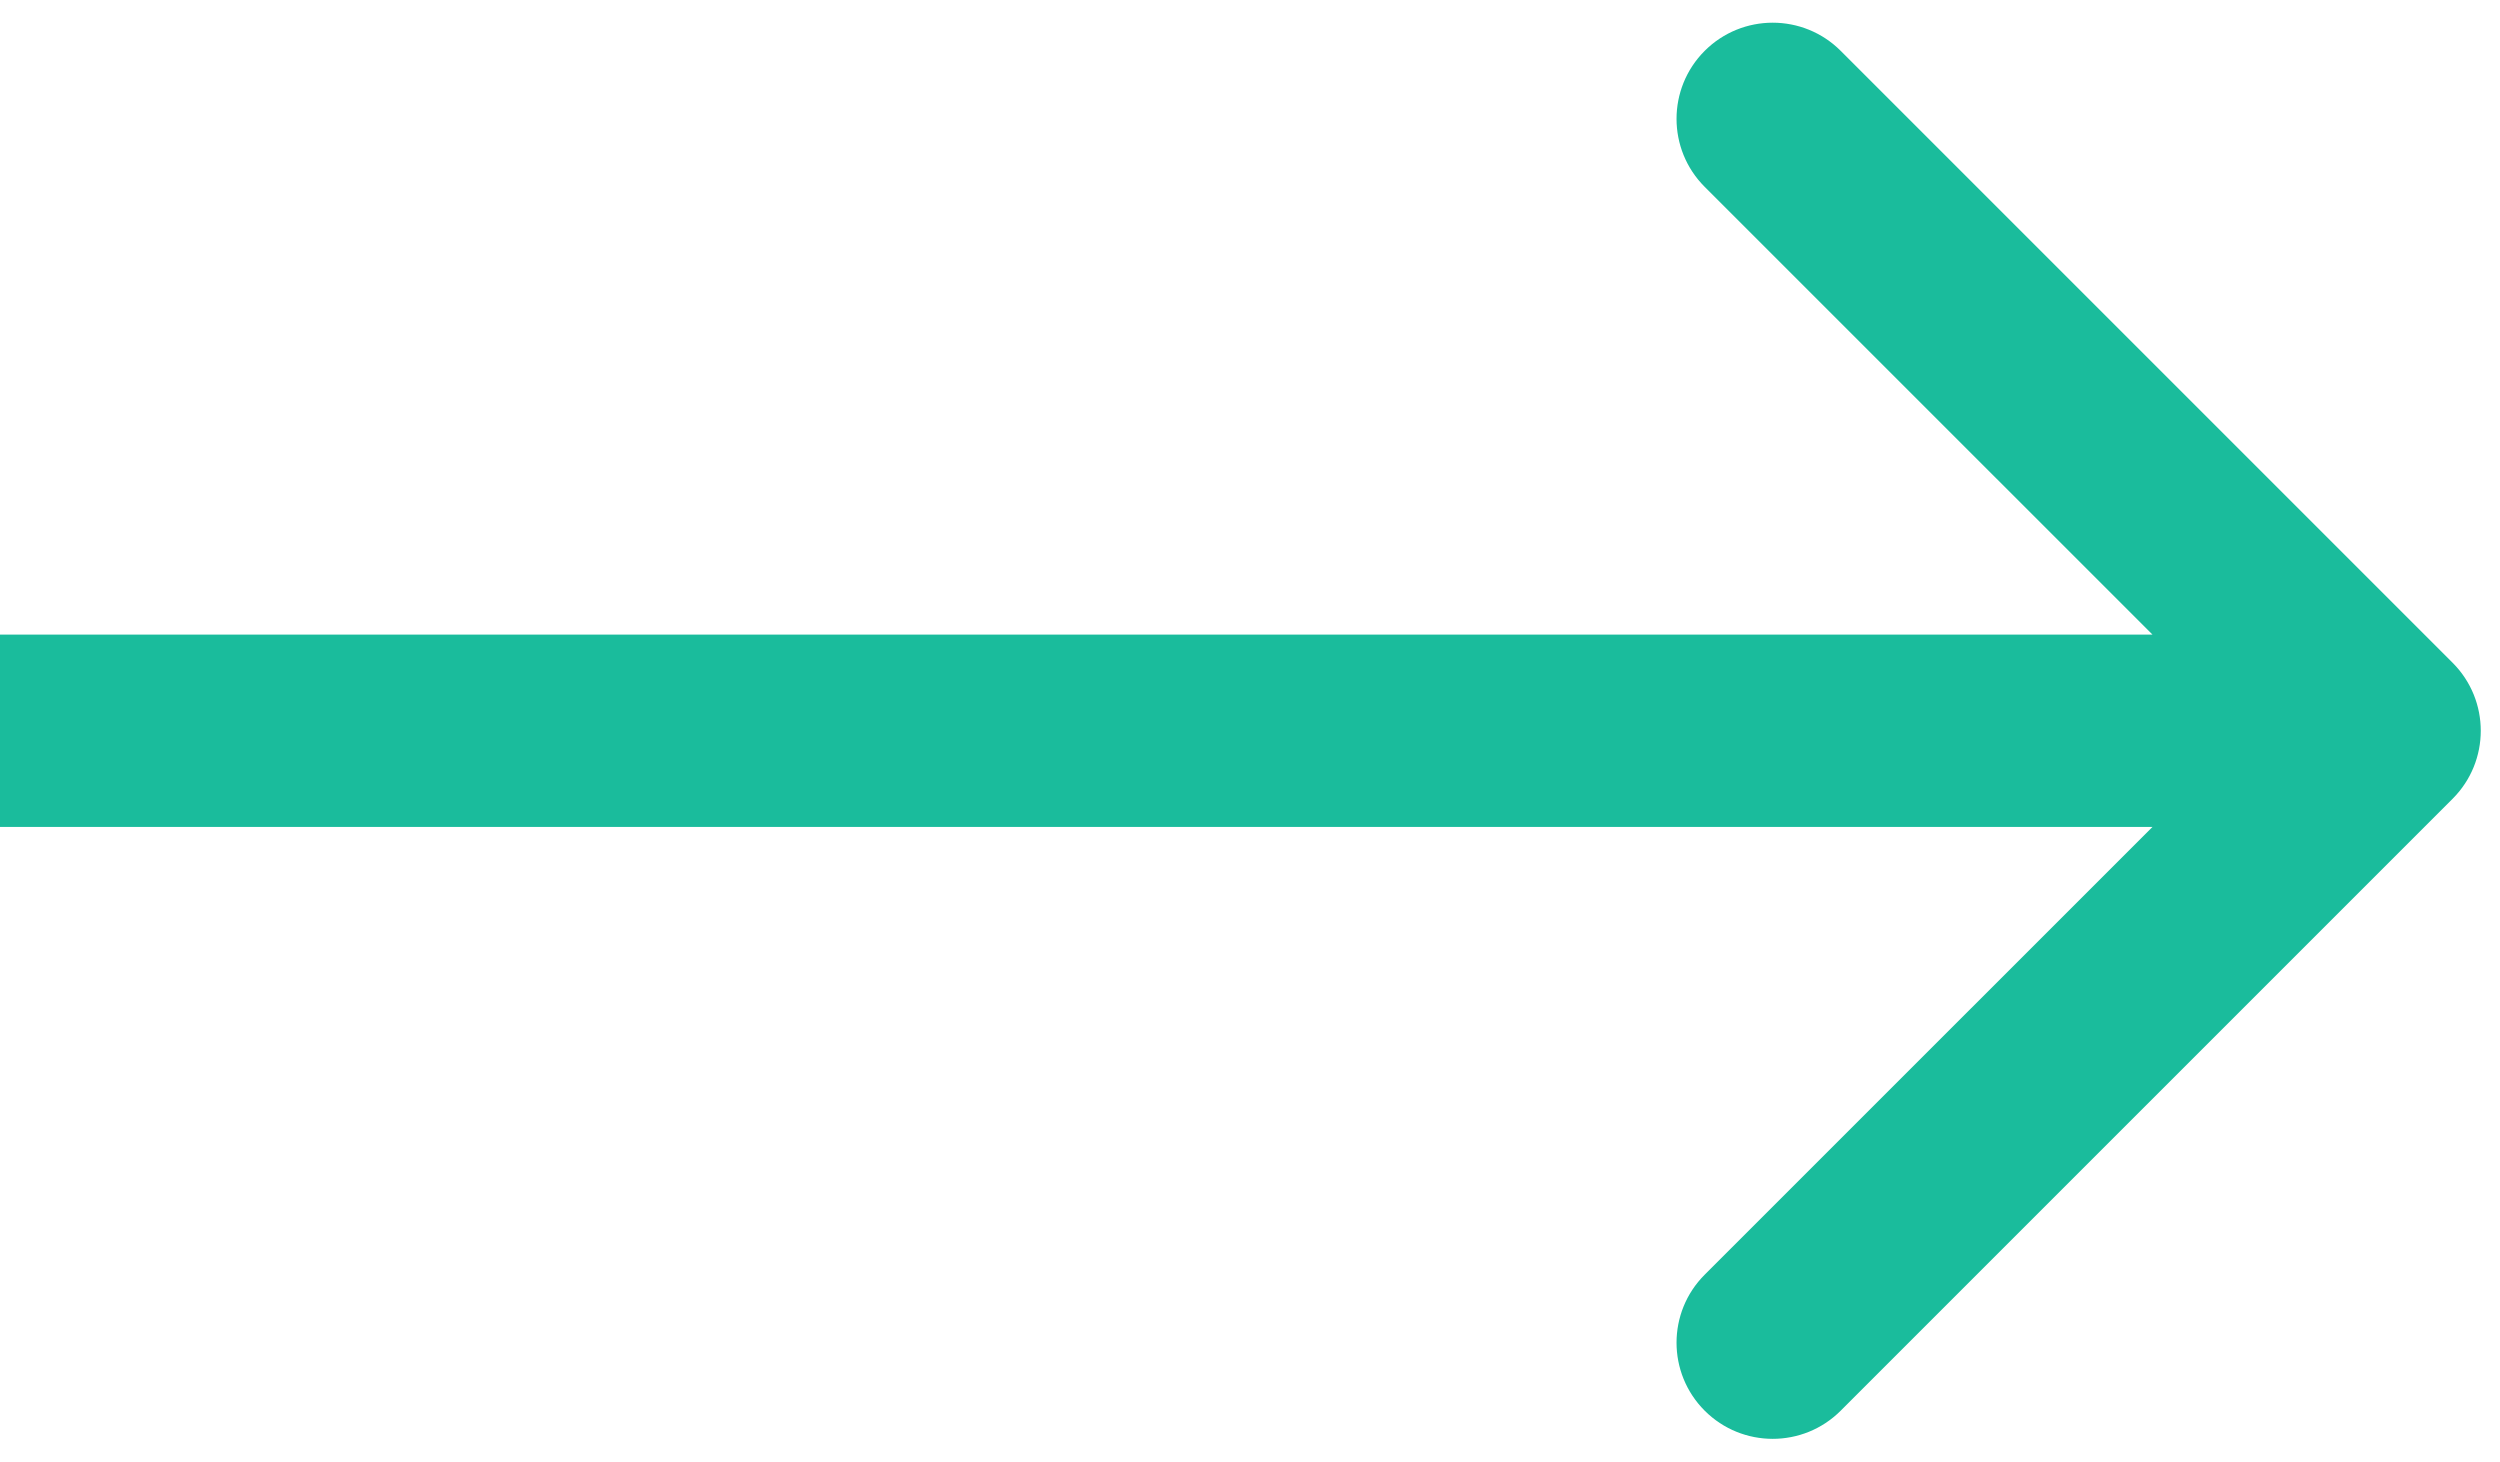 <svg width="65" height="38" viewBox="0 0 65 38" fill="none" xmlns="http://www.w3.org/2000/svg">
<path d="M63.768 20.768C64.744 19.791 64.744 18.209 63.768 17.232L47.858 1.322C46.882 0.346 45.299 0.346 44.322 1.322C43.346 2.299 43.346 3.882 44.322 4.858L58.465 19L44.322 33.142C43.346 34.118 43.346 35.701 44.322 36.678C45.299 37.654 46.882 37.654 47.858 36.678L63.768 20.768ZM0 21.5H62V16.5H0V21.5Z" fill="#1ABC9C"/>
</svg>
